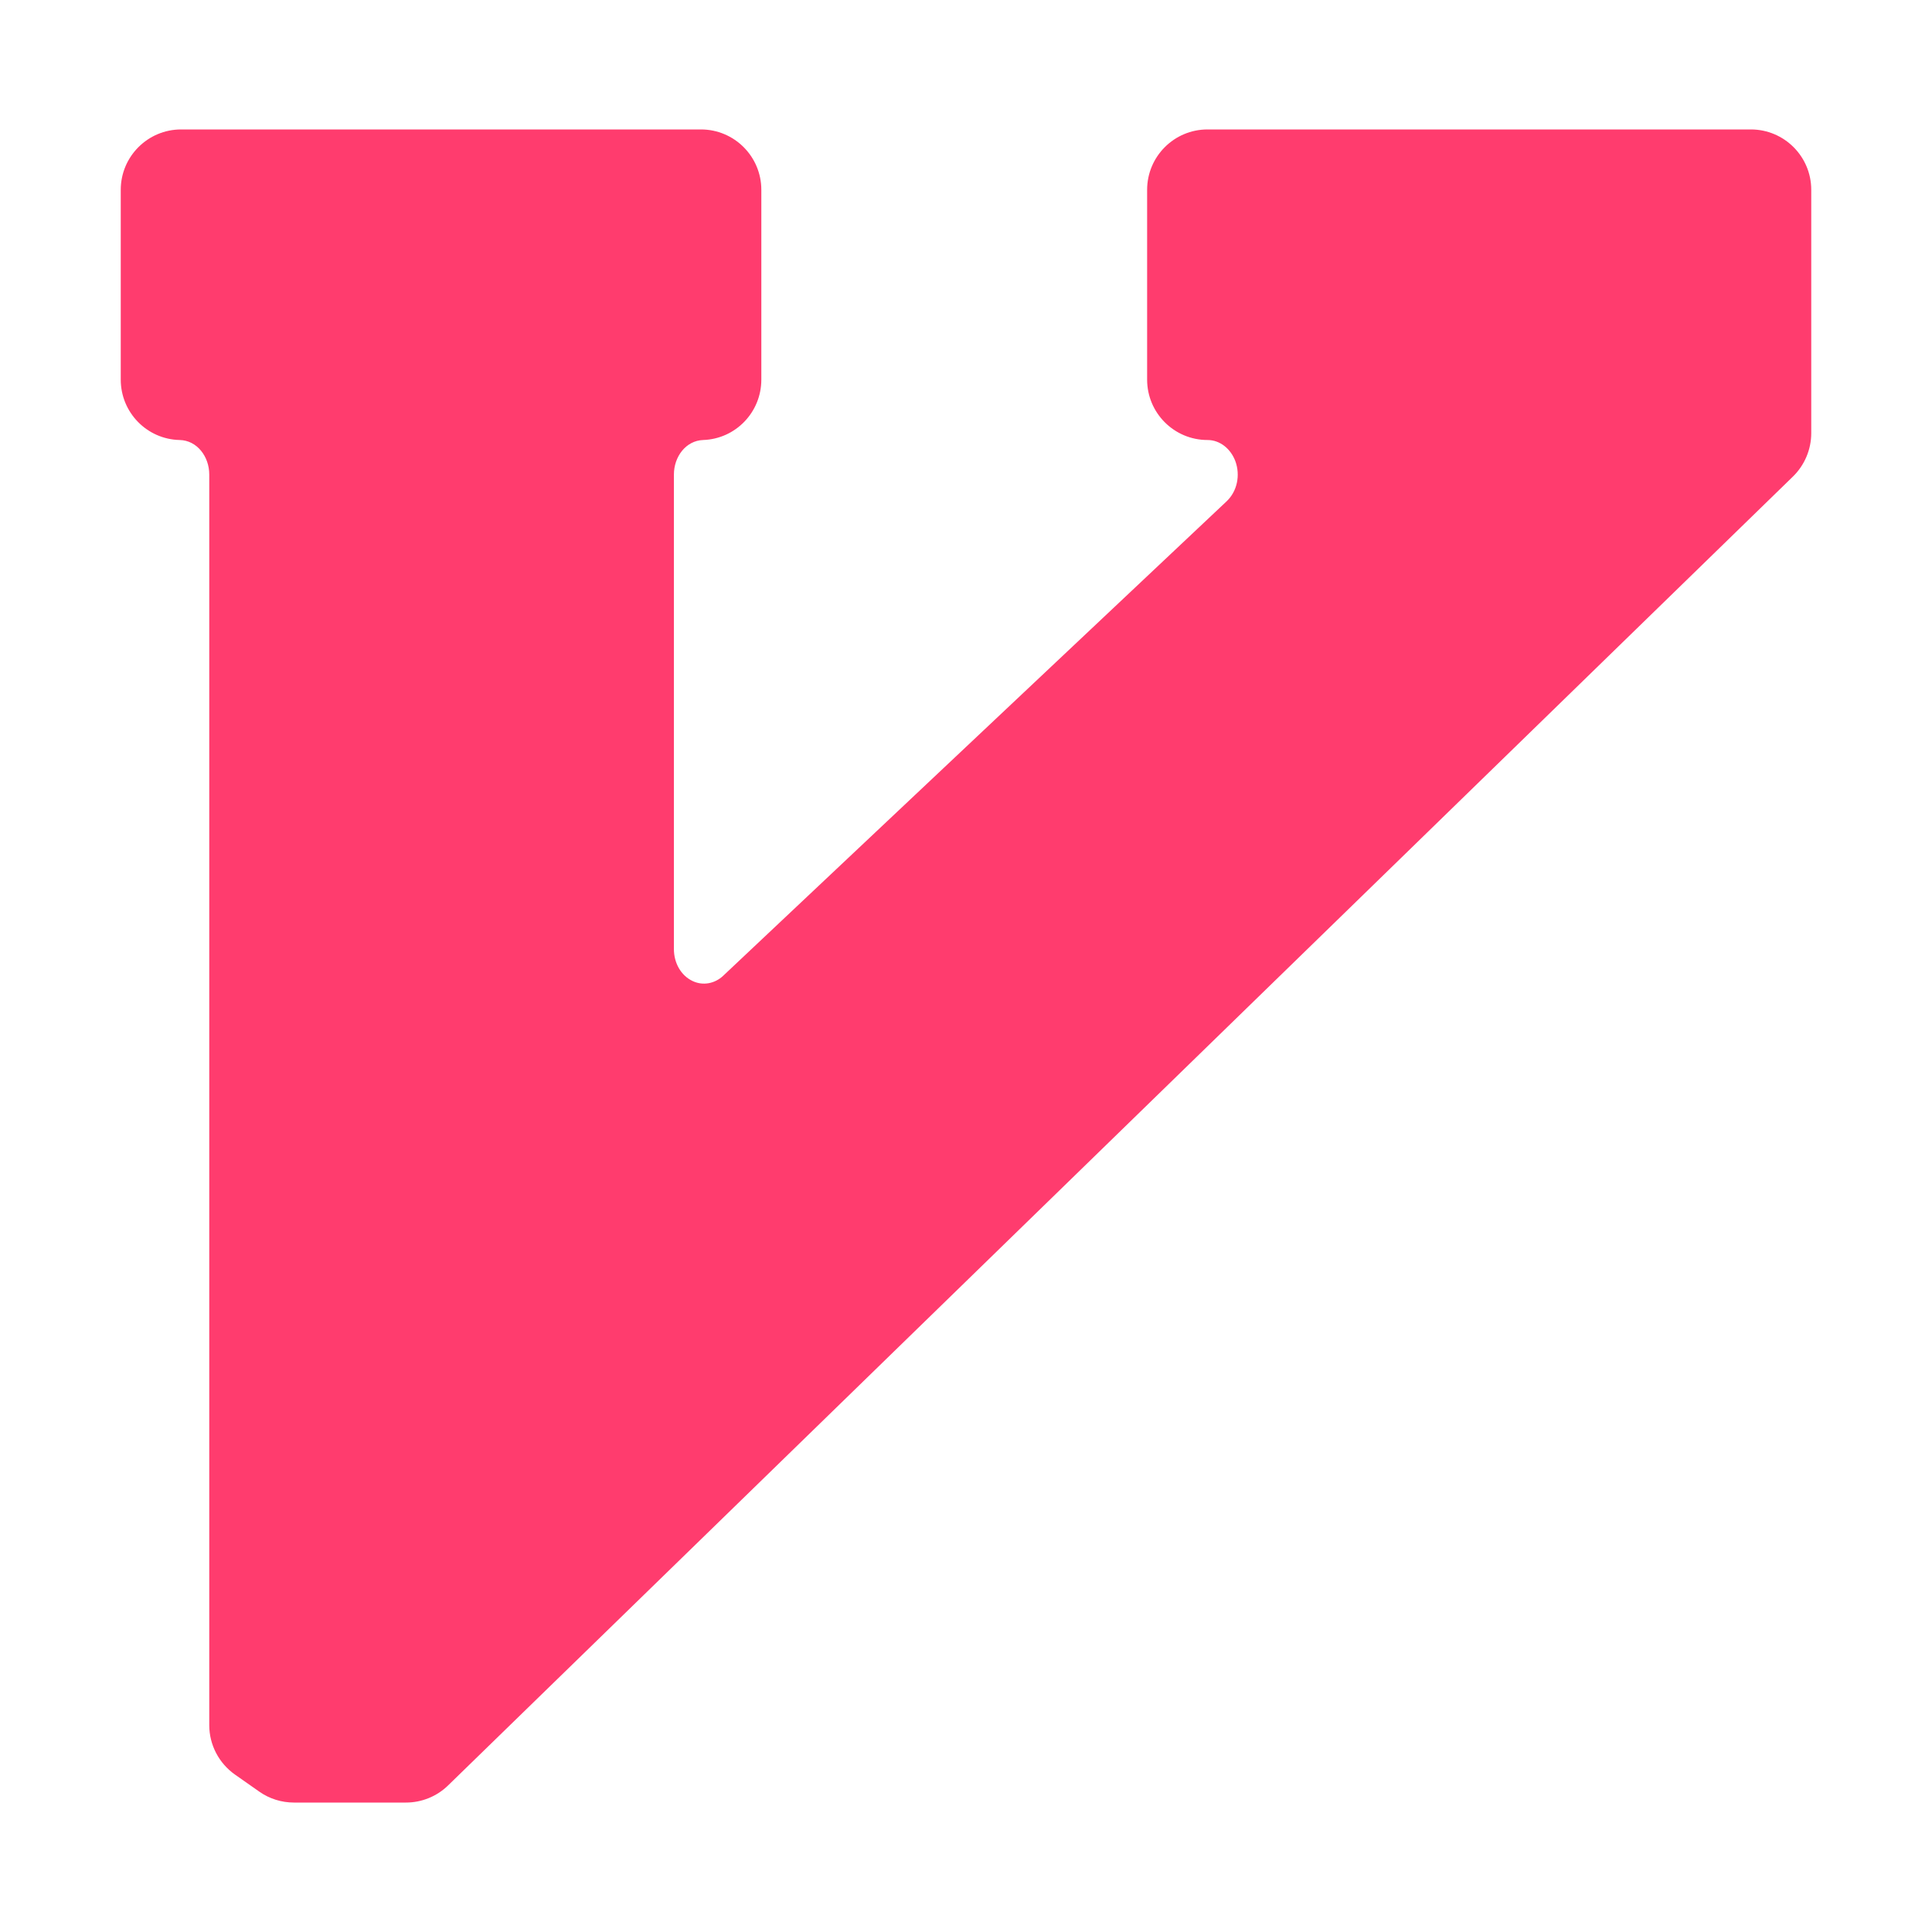 <svg clip-rule="evenodd" fill-rule="evenodd" stroke-linejoin="round" stroke-miterlimit="2" viewBox="0 0 800 800" xmlns="http://www.w3.org/2000/svg"><path fill="rgb(255, 60, 110)" d="m1 3.144v-1.572c0-.276.224-.5.5-.5h4.305c.276 0 .5.224.5.5v1.572c0 .27-.213.491-.482.5-.142.005-.242.137-.242.286v3.93c0 .113.057.219.156.265.085.04.183.021.252-.044l4.17-3.93c.087-.083.114-.215.072-.331-.038-.102-.126-.176-.231-.176-.276 0-.5-.224-.5-.5v-1.572c0-.276.224-.5.5-.5h4.5c.276 0 .5.224.5.5v2.015c0 .135-.055.265-.151.359l-11.138 10.84c-.093.091-.219.142-.349.142h-.927c-.103 0-.203-.031-.287-.09l-.201-.141c-.134-.094-.214-.247-.214-.41v-10.357c0-.15-.102-.283-.245-.286-.271-.006-.488-.228-.488-.5z" transform="scale(50)"/></svg>